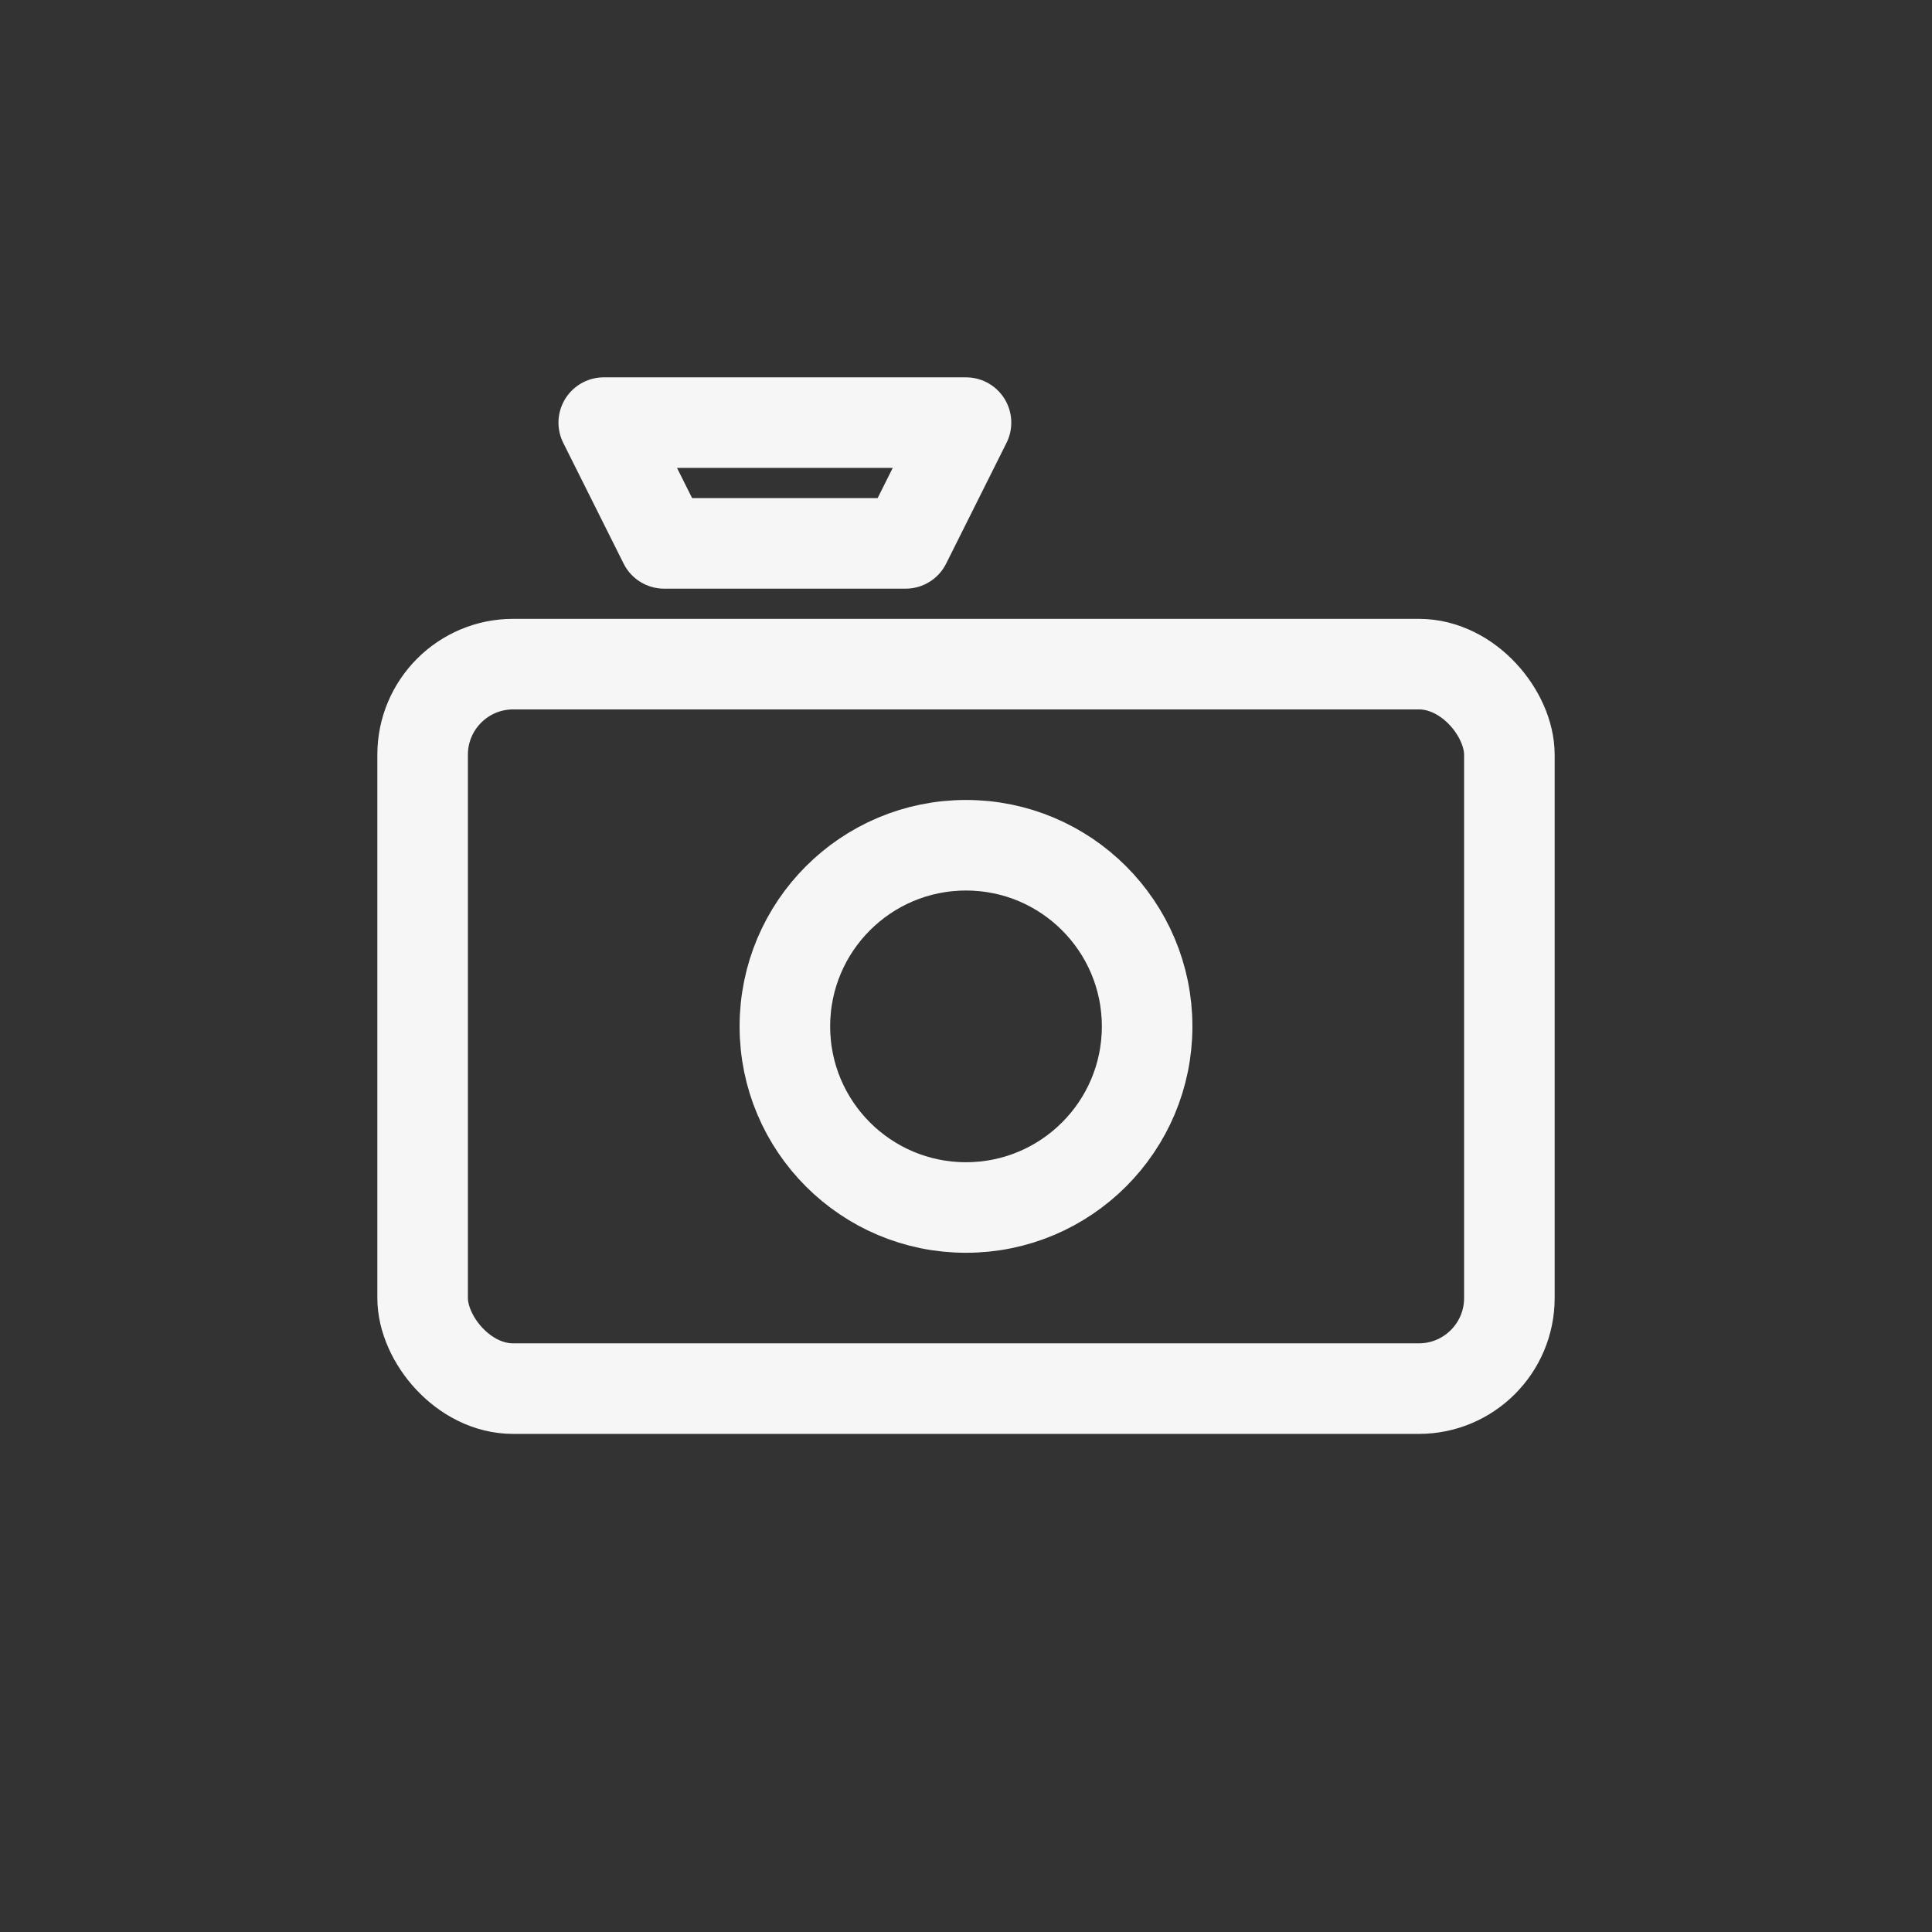 <svg xmlns="http://www.w3.org/2000/svg" width="48" height="48" viewBox="0 0 64 64" fill="none" stroke="#f5f6f5" stroke-width="3" stroke-linecap="round" stroke-linejoin="round">
  <rect x="0" y="0" width="64" height="64" fill="#333333" stroke="none"/>
  <rect x="14" y="22" width="36" height="24" rx="3"/>
  <circle cx="32" cy="34" r="6"/>
  <path d="M22 18h8l2-4h-12z"/>
</svg>